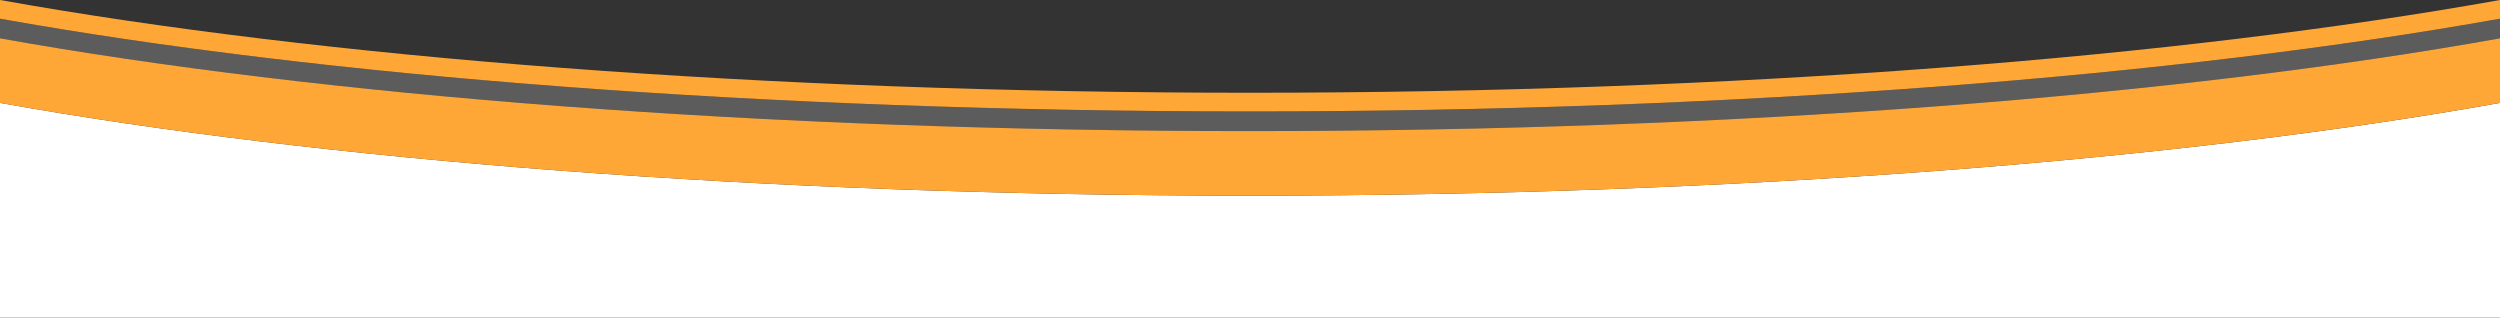 <svg xmlns="http://www.w3.org/2000/svg" version="1.1" viewBox="0 0 762.8 96.9">
  <rect x="0" y="0" width="762.8" height="96.9" fill="#333333" stroke="none"/>
  <defs>
    <style>
      .st0 {
        fill: #ffa736;
      }

      .st1 {
        fill: #fff;
      }

      .st2 {
        opacity: .2;
      }
    </style>
  </defs>
  <path class="st1" d="M0,31.4v65.5h762.8V31.4c-97.7,17.5-232.5,28.3-381.4,28.3S97.7,48.9,0,31.4Z"/>
  <path class="st0" d="M381.4,40C232.5,40,97.7,29.2,0,11.7v19.7c97.7,17.5,232.5,28.3,381.4,28.3s283.7-10.8,381.4-28.3V11.7c-97.7,17.5-232.5,28.3-381.4,28.3Z"/>
  <g class="st2">
    <path class="st1" d="M0,5.7v6c97.7,17.5,232.5,28.3,381.4,28.3s283.7-10.8,381.4-28.3v-6c-97.7,17.5-232.5,28.3-381.4,28.3S97.7,23.2,0,5.7Z"/>
  </g>
  <path class="st0" d="M381.4,28.3C232.5,28.3,97.7,17.5,0,0v5.7c97.7,17.5,232.5,28.3,381.4,28.3s283.7-10.8,381.4-28.3V0c-97.7,17.5-232.5,28.3-381.4,28.3Z"/>
</svg>
